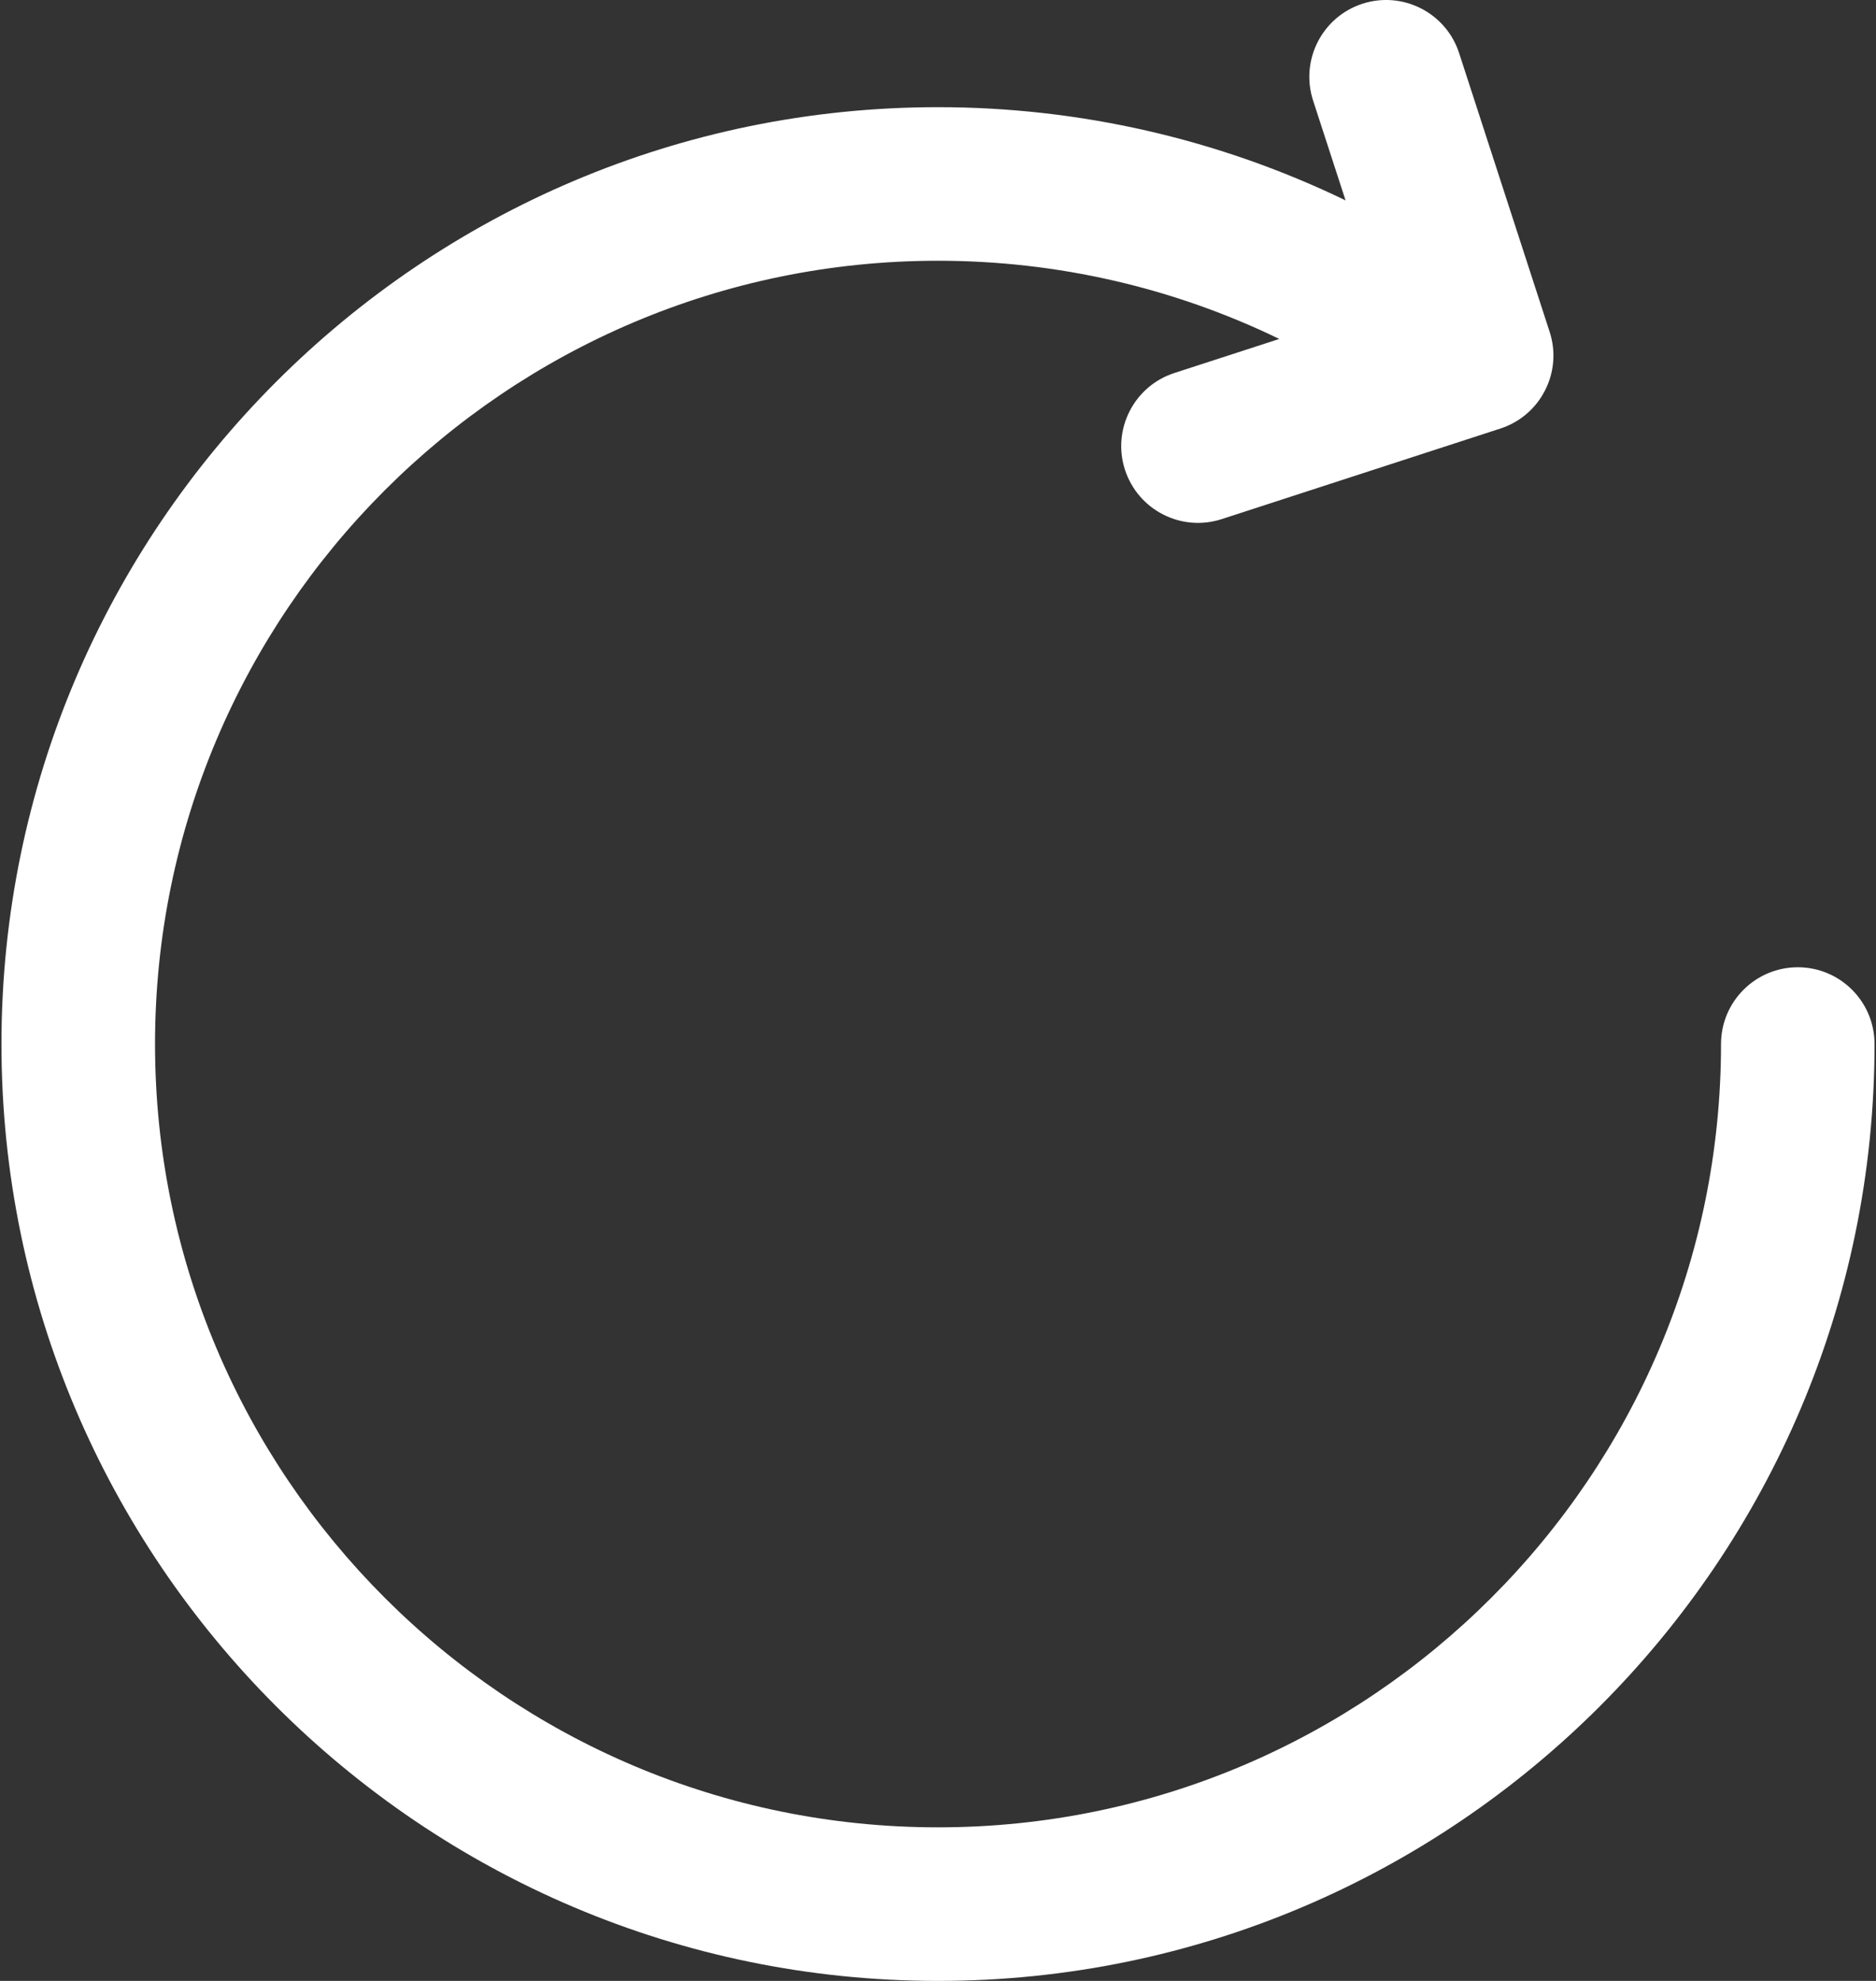 <svg width="36" height="38" viewBox="0 0 36 38" fill="none" xmlns="http://www.w3.org/2000/svg">
<rect x="0" y="0" width="36" height="38" fill="#333333" stroke="none"/>
<path d="M26.144 0.072C25.37 0.324 24.947 1.155 25.198 1.929L25.821 3.844C23.394 2.671 20.725 2.056 18 2.056C8.09 2.056 0.028 10.118 0.028 20.028C0.028 29.938 8.09 38 18 38C27.91 38 35.972 29.938 35.972 20.028C35.972 19.215 35.313 18.555 34.499 18.555C33.686 18.555 33.026 19.215 33.026 20.028C33.026 28.313 26.286 35.054 18 35.054C9.715 35.054 2.975 28.313 2.975 20.028C2.975 11.743 9.715 5.002 18 5.002C20.283 5.002 22.518 5.517 24.549 6.502L22.534 7.156C21.761 7.407 21.337 8.239 21.588 9.012C21.84 9.786 22.671 10.21 23.445 9.958L28.791 8.221C29.414 8.019 29.81 7.442 29.81 6.821C29.81 6.67 29.786 6.516 29.737 6.365L28 1.018C27.749 0.245 26.918 -0.179 26.144 0.072Z" fill="white"/>
</svg>
